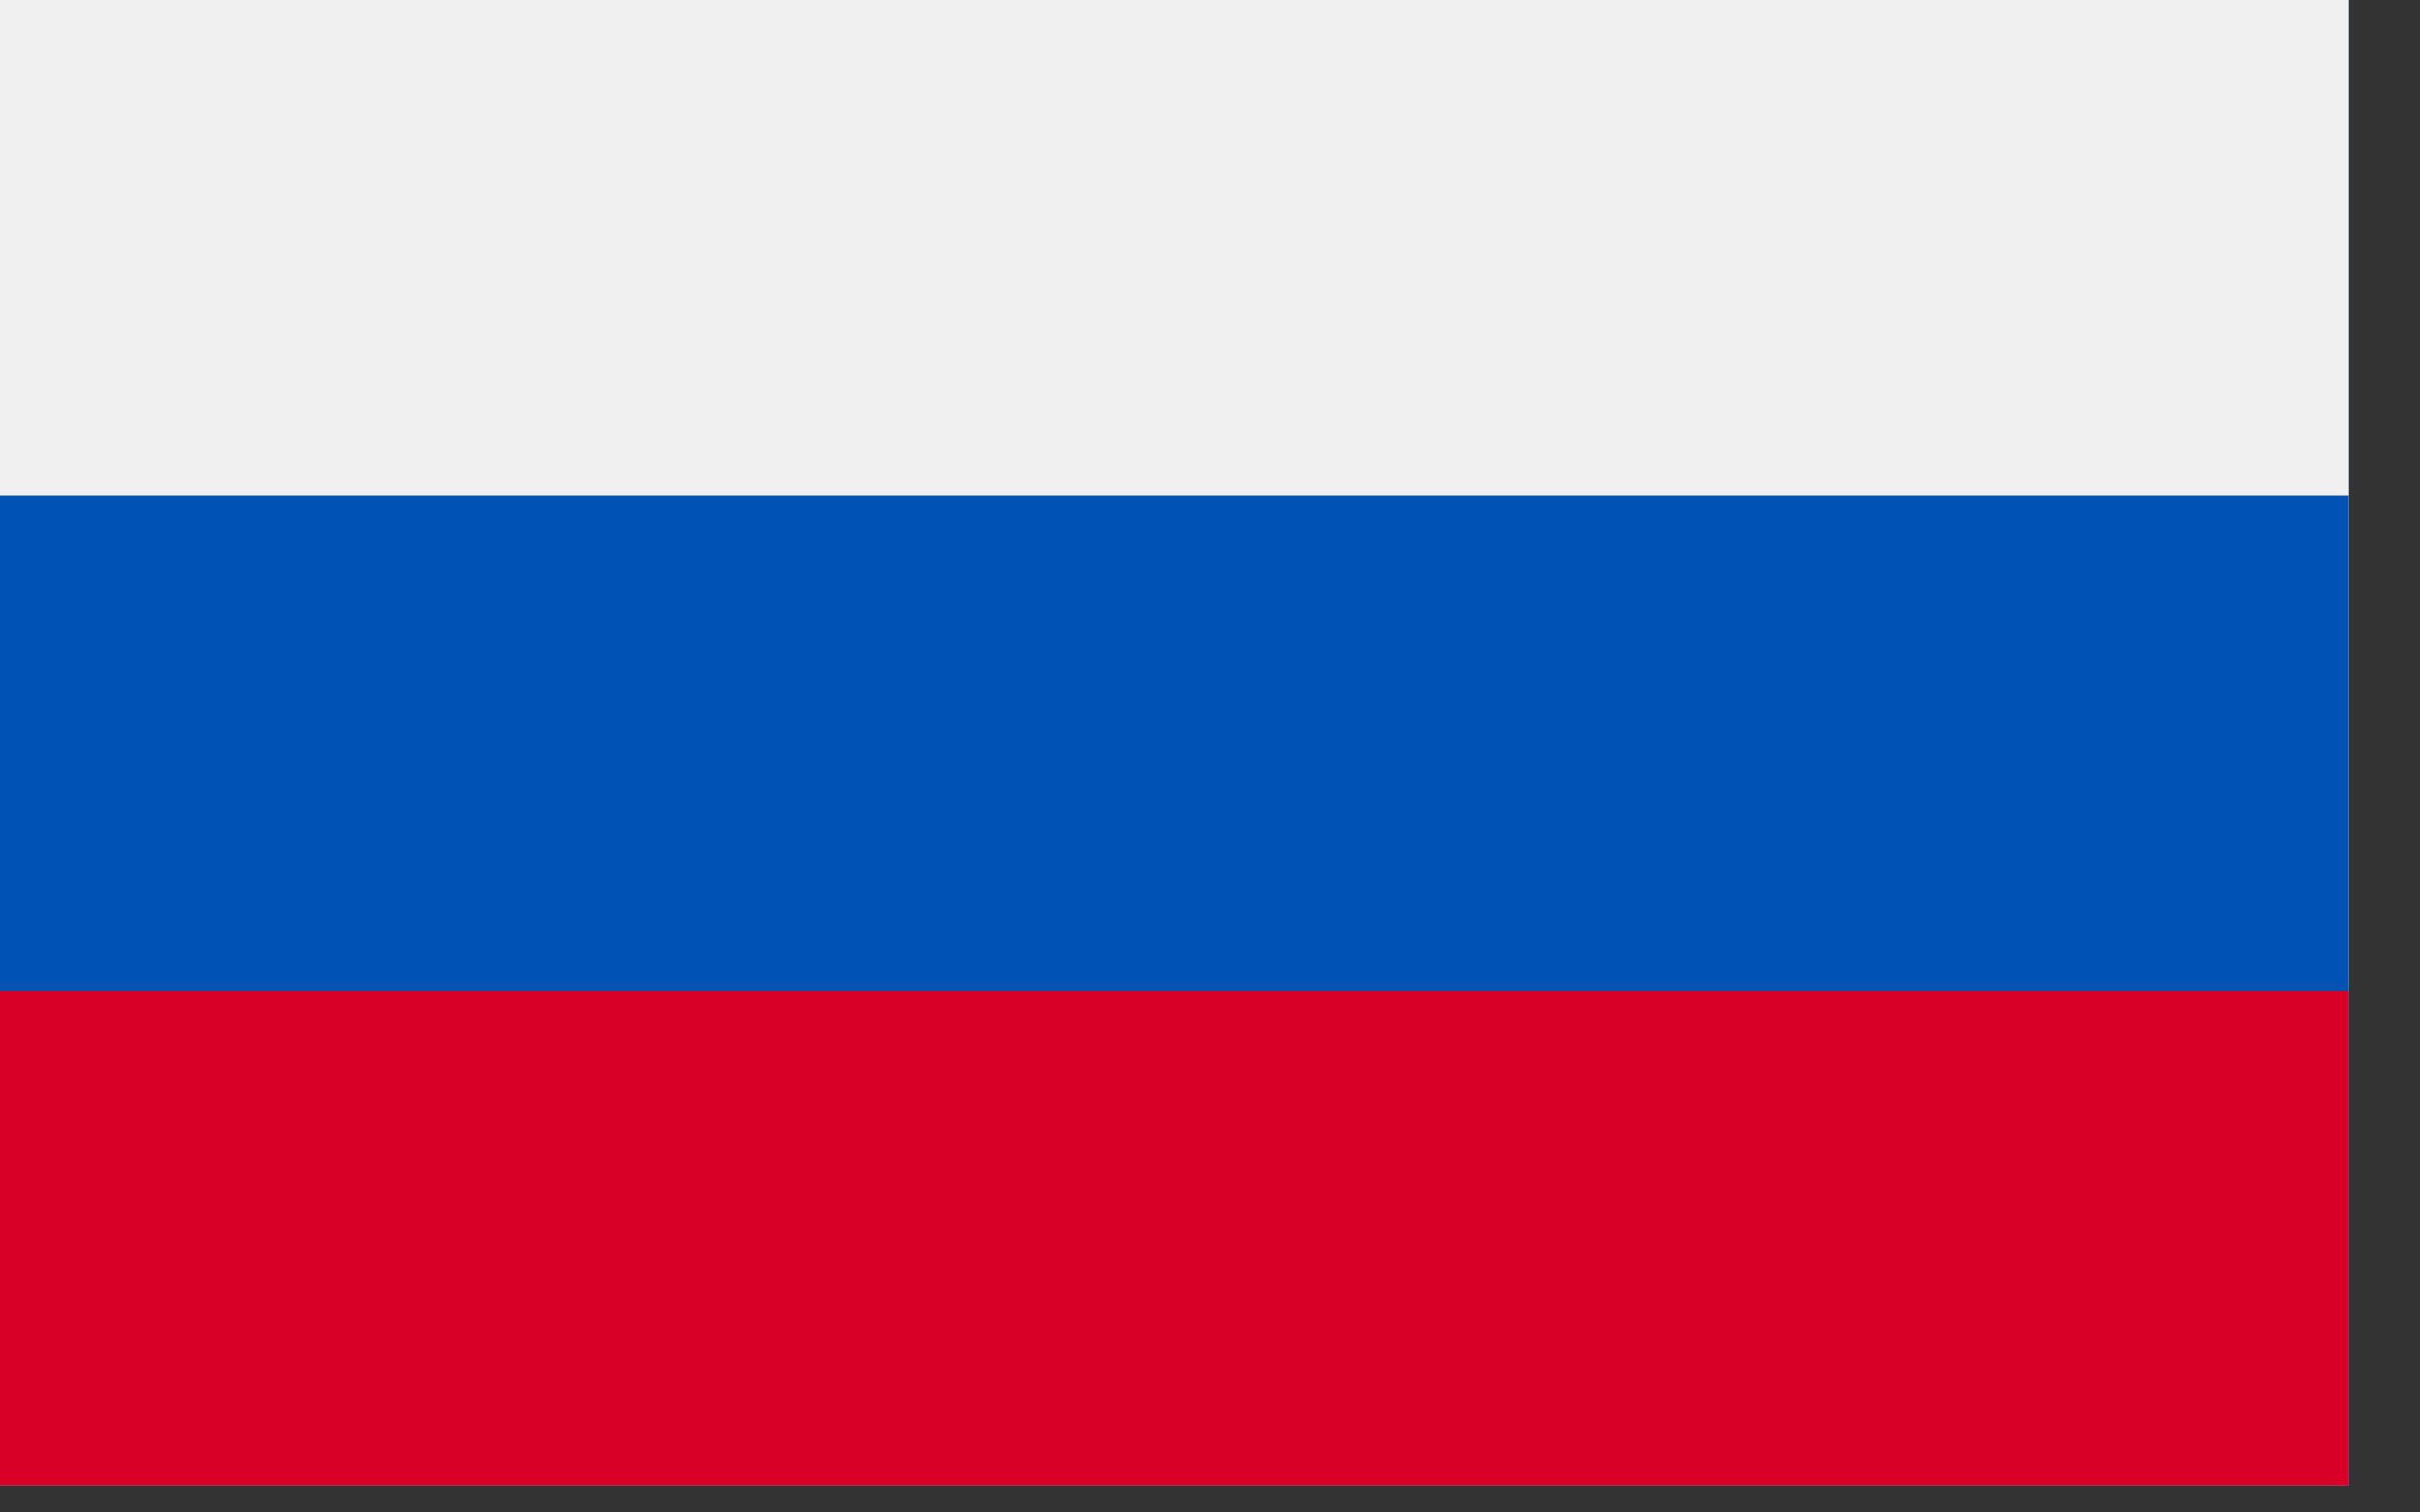 <svg width="32" height="20" viewBox="0 0 32 20" fill="none" xmlns="http://www.w3.org/2000/svg">
<rect x="0" y="0" width="32" height="20" fill="#333333" stroke="none"/>
<g clip-path="url(#clip0)">
<path d="M0 0V6.548V13.096V19.643H31.062V13.096V6.548V0H0Z" fill="#F0F0F0"/>
<path d="M31.062 0H0V19.644H31.062V0Z" fill="#0052B4"/>
<path d="M31.062 0H0V6.548H31.062V0Z" fill="#F0F0F0"/>
<path d="M31.062 13.095H0V19.643H31.062V13.095Z" fill="#D80027"/>
</g>
<defs>
<clipPath id="clip0">
<rect width="31.06" height="19.64" fill="white"/>
</clipPath>
</defs>
</svg>
